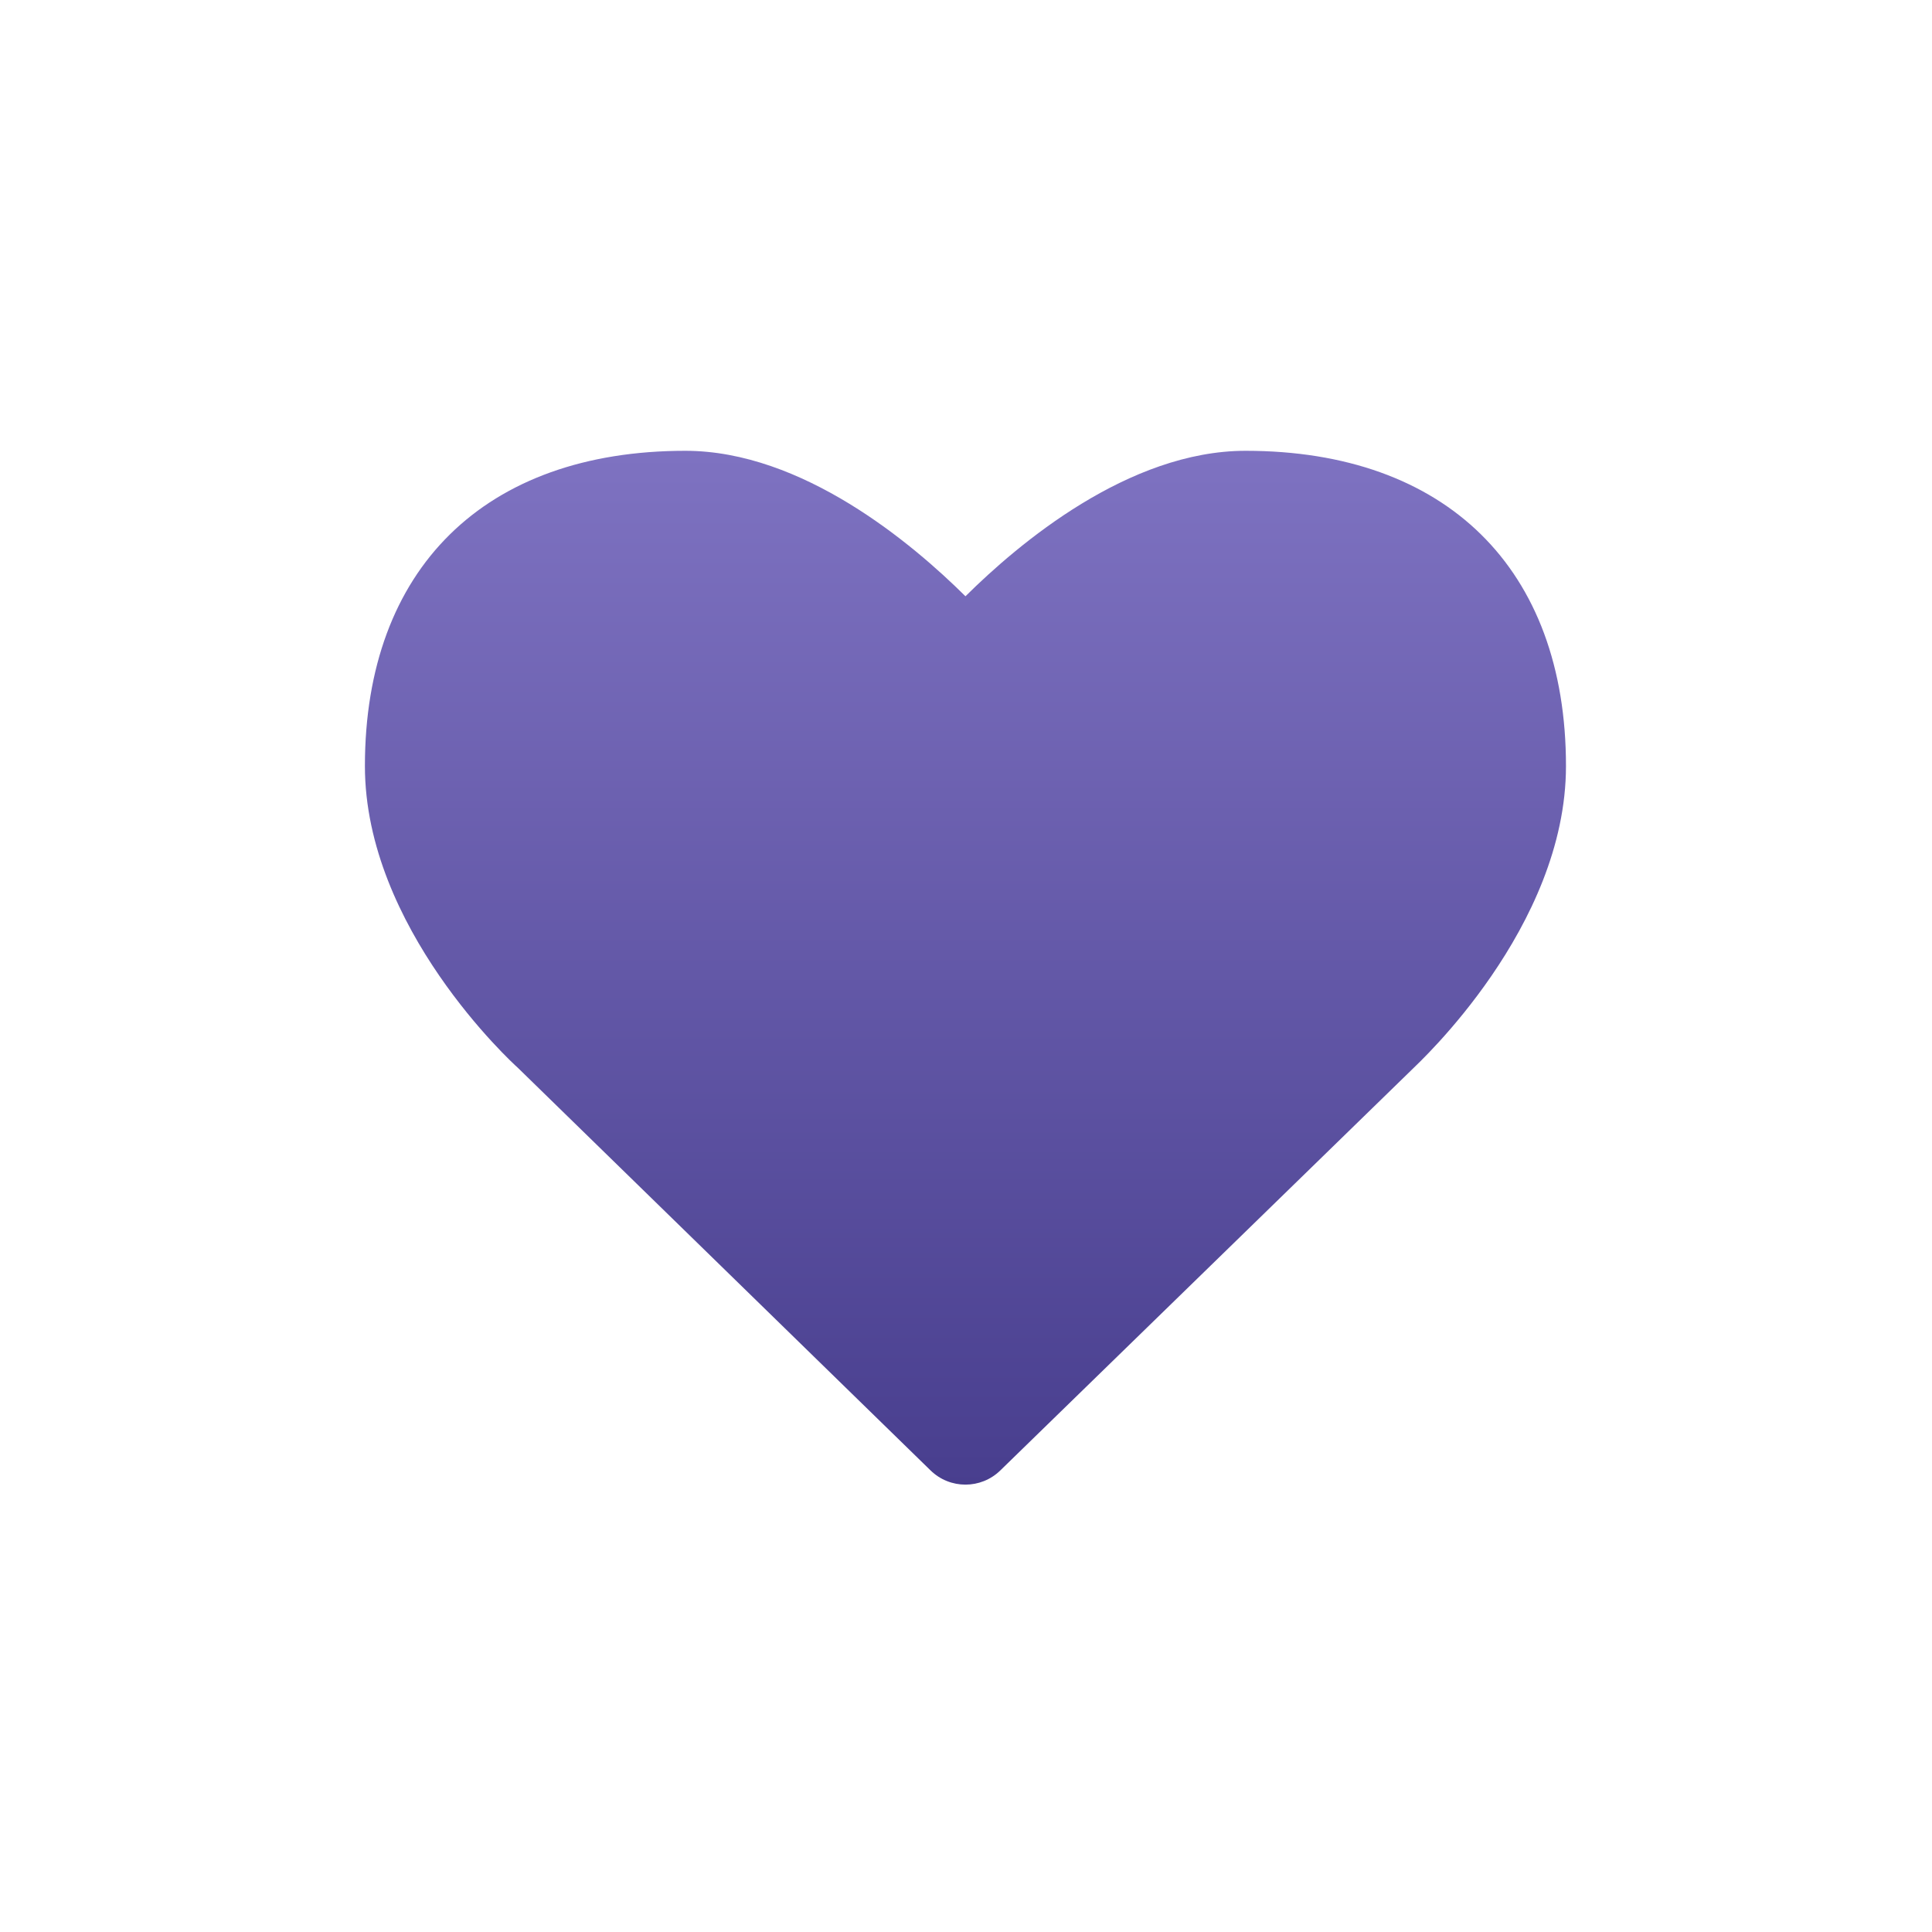 <svg height="90" viewBox="0 0 90 90" width="90" xmlns="http://www.w3.org/2000/svg" xmlns:xlink="http://www.w3.org/1999/xlink"><linearGradient id="a" x1="50%" x2="50%" y1="0%" y2="100%"><stop offset="0" stop-color="#7e72c1"/><stop offset="1" stop-color="#483e8e"/></linearGradient><path d="m409.027 21c-5.461 0-10.583 4.327-13.052 6.777-2.468-2.449-7.59-6.777-13.052-6.777-9.339 0-14.924 5.49-14.924 14.684 0 7.534 6.87 13.833 7.117 14.051l19.233 18.763c.905.882 2.345.882 3.25 0l19.202-18.7c.278-.28 7.148-6.59 7.148-14.114 0-9.195-5.585-14.684-14.924-14.684z" fill="url(#a)" transform="translate(-351)"/></svg>